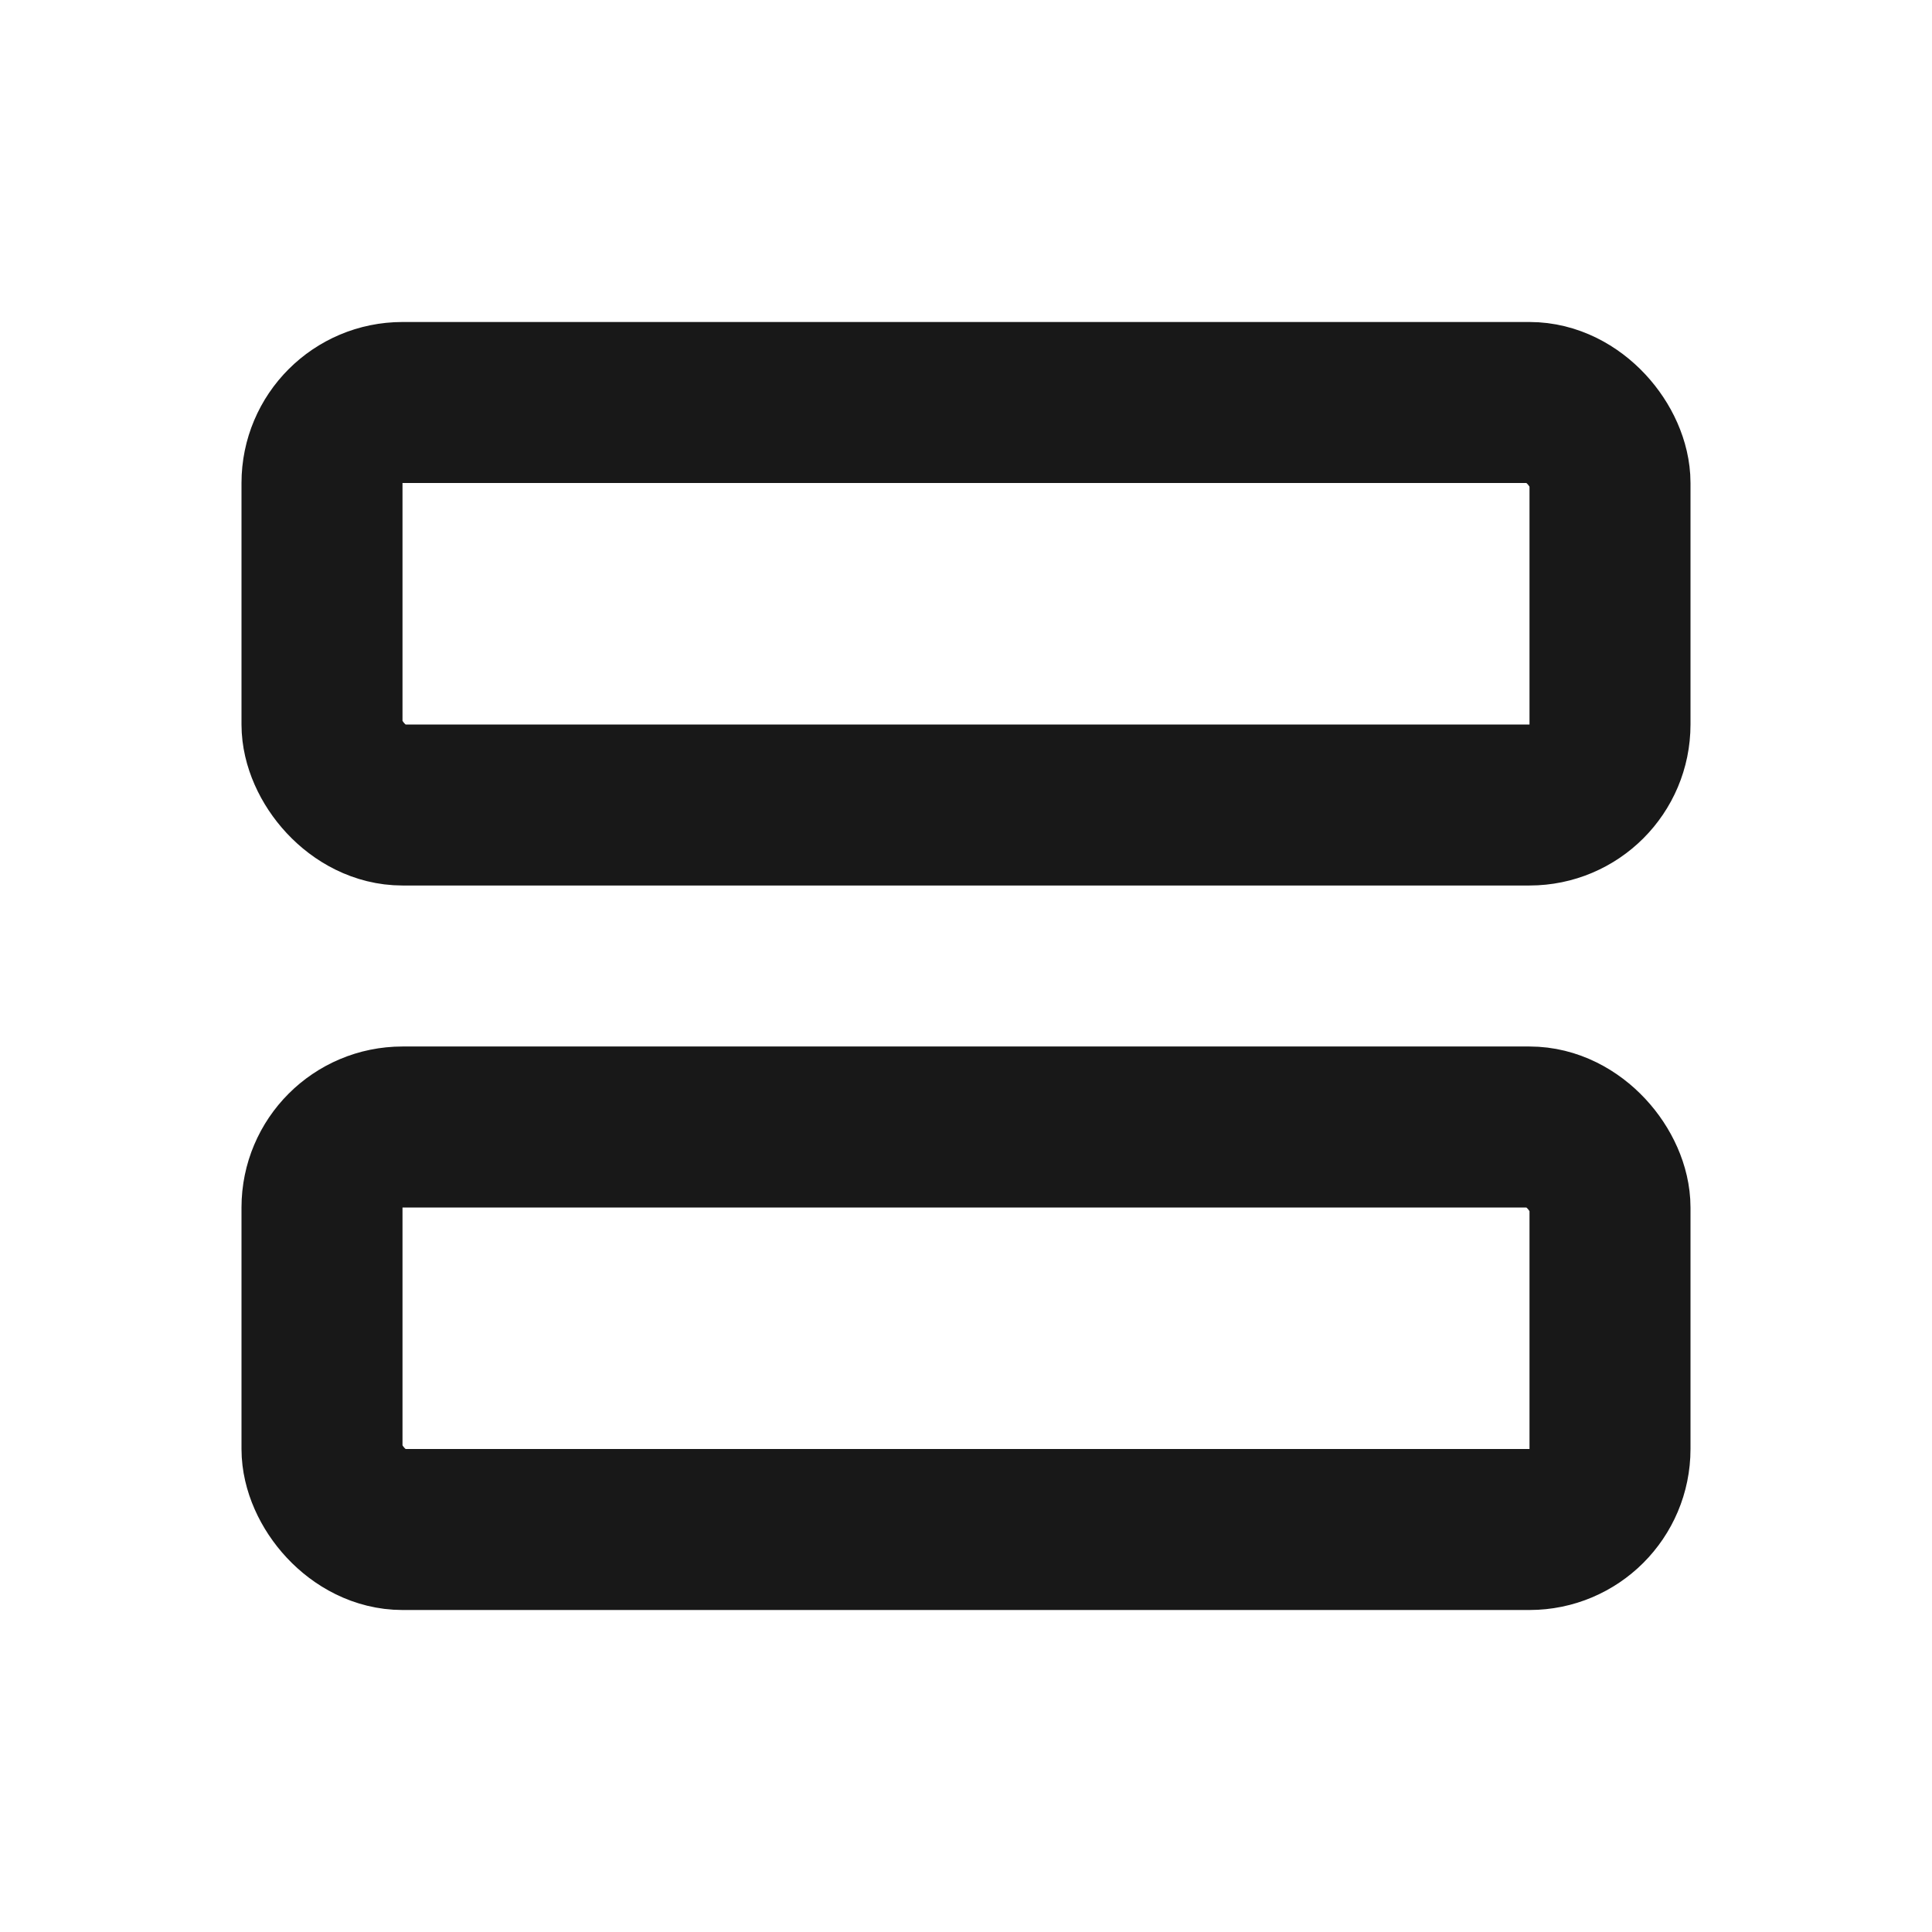 <svg width="24" height="24" viewBox="0 0 24 24" fill="none" xmlns="http://www.w3.org/2000/svg">
<rect x="4" y="5" width="16" height="5" rx="1" stroke="#181818" stroke-width="2" stroke-linejoin="round"/>
<rect x="4" y="14" width="16" height="5" rx="1" stroke="#181818" stroke-width="2" stroke-linejoin="round"/>
</svg>
